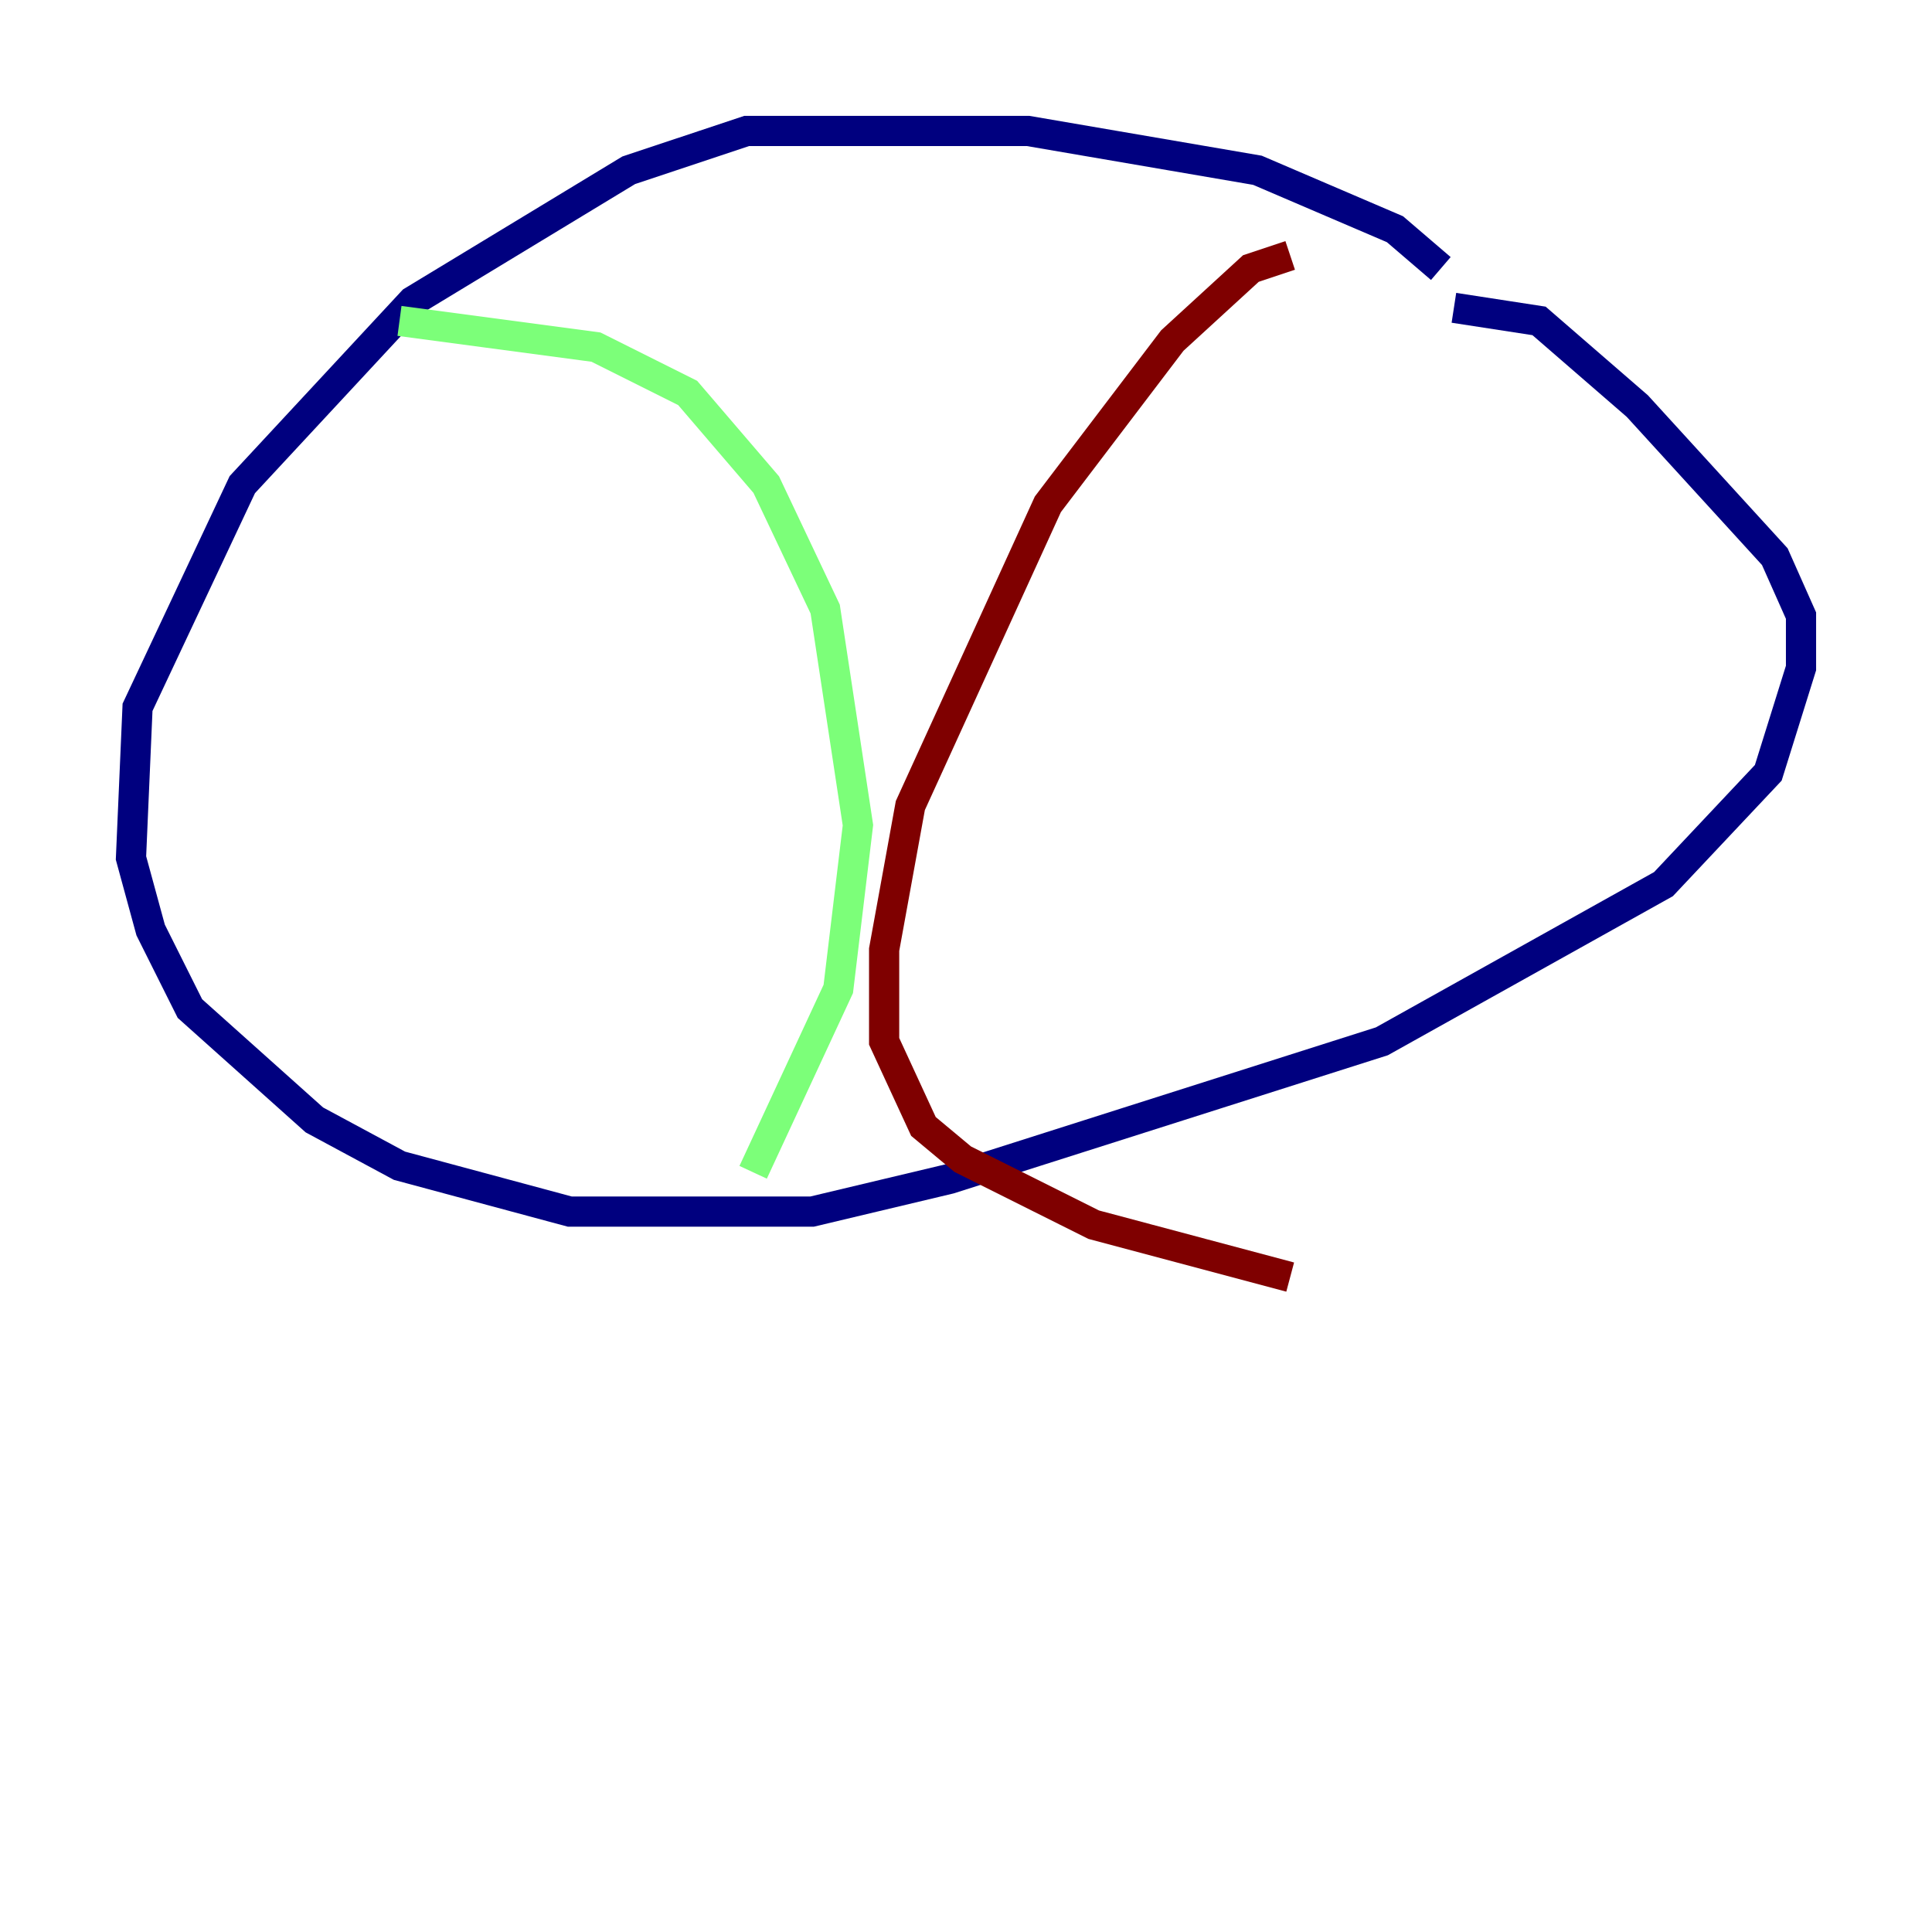 <?xml version="1.0" encoding="utf-8" ?>
<svg baseProfile="tiny" height="128" version="1.2" viewBox="0,0,128,128" width="128" xmlns="http://www.w3.org/2000/svg" xmlns:ev="http://www.w3.org/2001/xml-events" xmlns:xlink="http://www.w3.org/1999/xlink"><defs /><polyline fill="none" points="95.458,17.79 92.42,15.186 83.308,11.281 68.122,8.678 49.464,8.678 41.654,11.281 27.336,19.959 16.054,32.108 9.112,46.861 8.678,56.841 9.98,61.614 12.583,66.82 20.827,74.197 26.468,77.234 37.749,80.271 53.803,80.271 62.915,78.102 91.552,68.99 110.21,58.576 117.153,51.2 119.322,44.258 119.322,40.786 117.586,36.881 108.475,26.902 101.966,21.261 96.325,20.393" stroke="#00007f" stroke-width="2" /><polyline fill="none" points="26.468,21.261 39.485,22.997 45.559,26.034 50.766,32.108 54.671,40.352 56.841,54.671 55.539,65.519 49.898,77.668" stroke="#7cff79" stroke-width="2" /><polyline fill="none" points="85.478,16.922 82.875,17.79 77.668,22.563 69.424,33.41 60.312,53.37 58.576,62.915 58.576,68.99 61.18,74.63 63.783,76.8 72.461,81.139 85.478,84.61" stroke="#7f0000" stroke-width="2" /></svg>